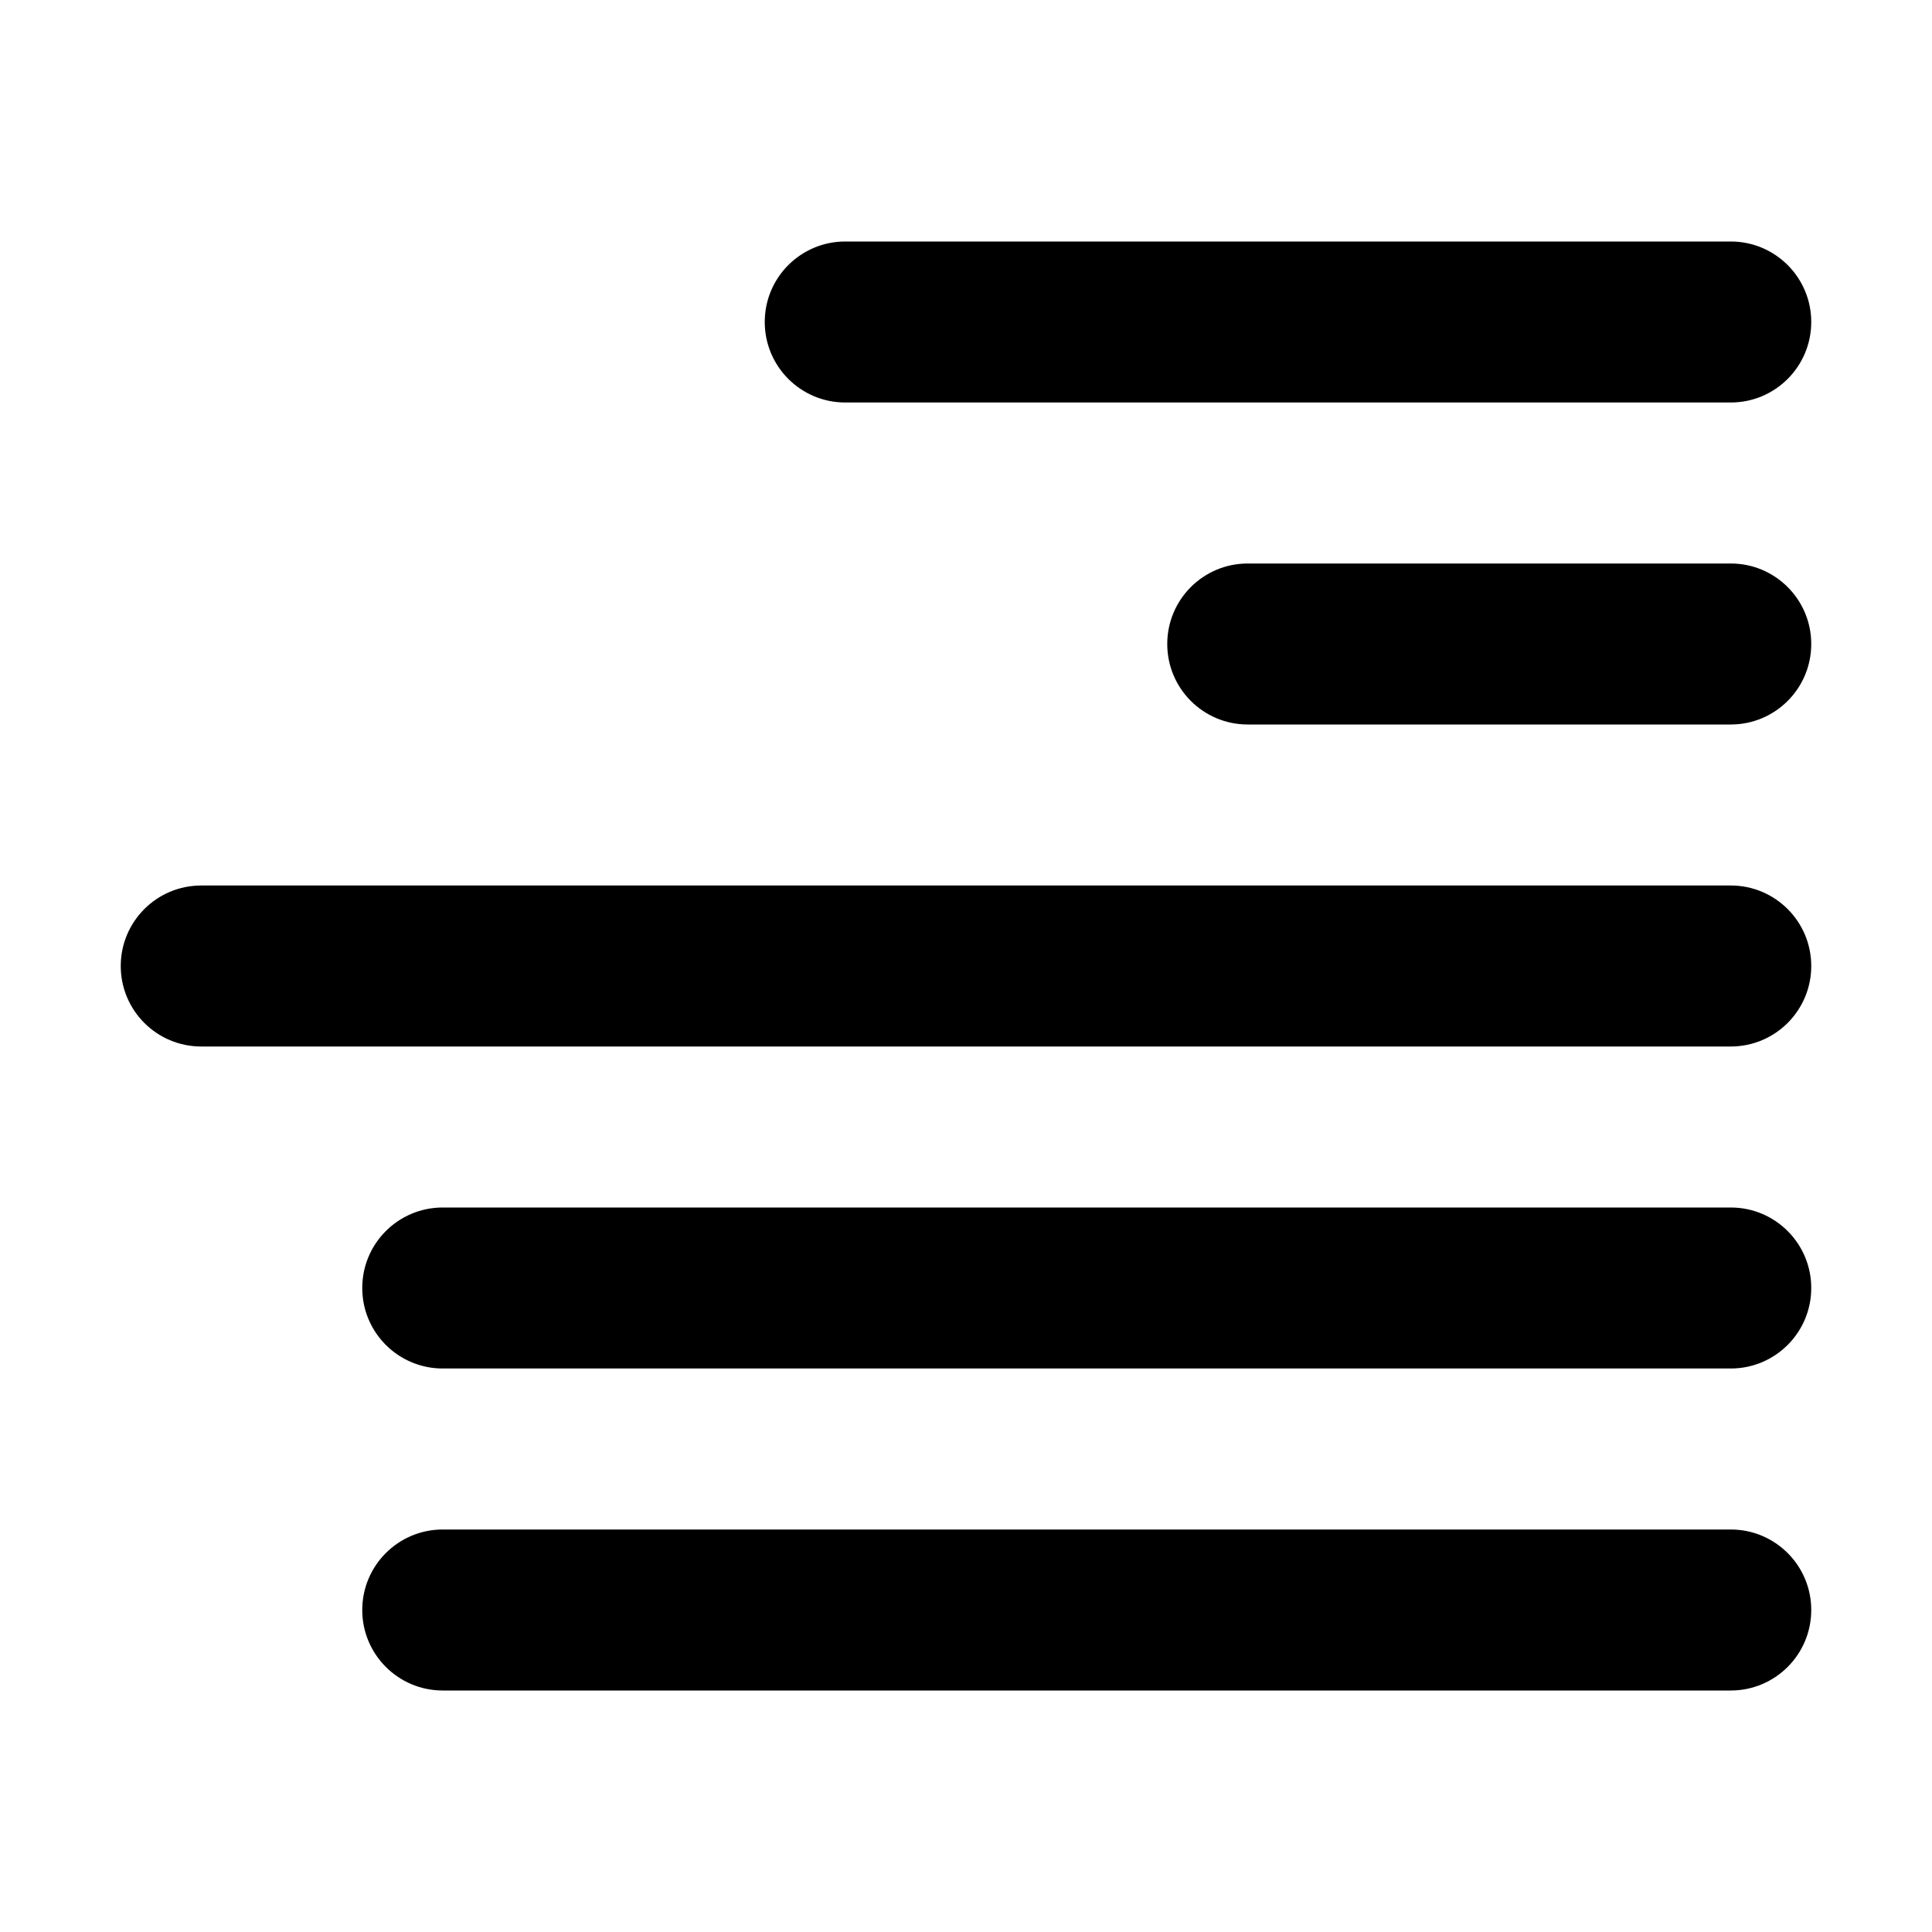 <svg xmlns="http://www.w3.org/2000/svg" xmlns:xlink="http://www.w3.org/1999/xlink" width="48" height="48" viewBox="0 0 48 48" fill="none">
<path d="M45 8C45 9.105 44.105 10 43 10L21 10C19.895 10 19 9.105 19 8C19 6.895 19.895 6 21 6L43 6C44.105 6 45 6.895 45 8ZM45 16C45 17.105 44.105 18 43 18L31 18C29.895 18 29 17.105 29 16C29 14.895 29.895 14 31 14L43 14C44.105 14 45 14.895 45 16ZM45 24C45 25.105 44.105 26 43 26L5 26C3.895 26 3 25.105 3 24C3 22.895 3.895 22 5 22L43 22C44.105 22 45 22.895 45 24ZM45 32C45 33.105 44.105 34 43 34L11 34C9.895 34 9 33.105 9 32C9 30.895 9.895 30 11 30L43 30C44.105 30 45 30.895 45 32ZM45 40C45 41.105 44.105 42 43 42L11 42C9.895 42 9 41.105 9 40C9 38.895 9.895 38 11 38L43 38C44.105 38 45 38.895 45 40Z" fill-rule="evenodd"  fill="#000000" >
</path>
</svg>
